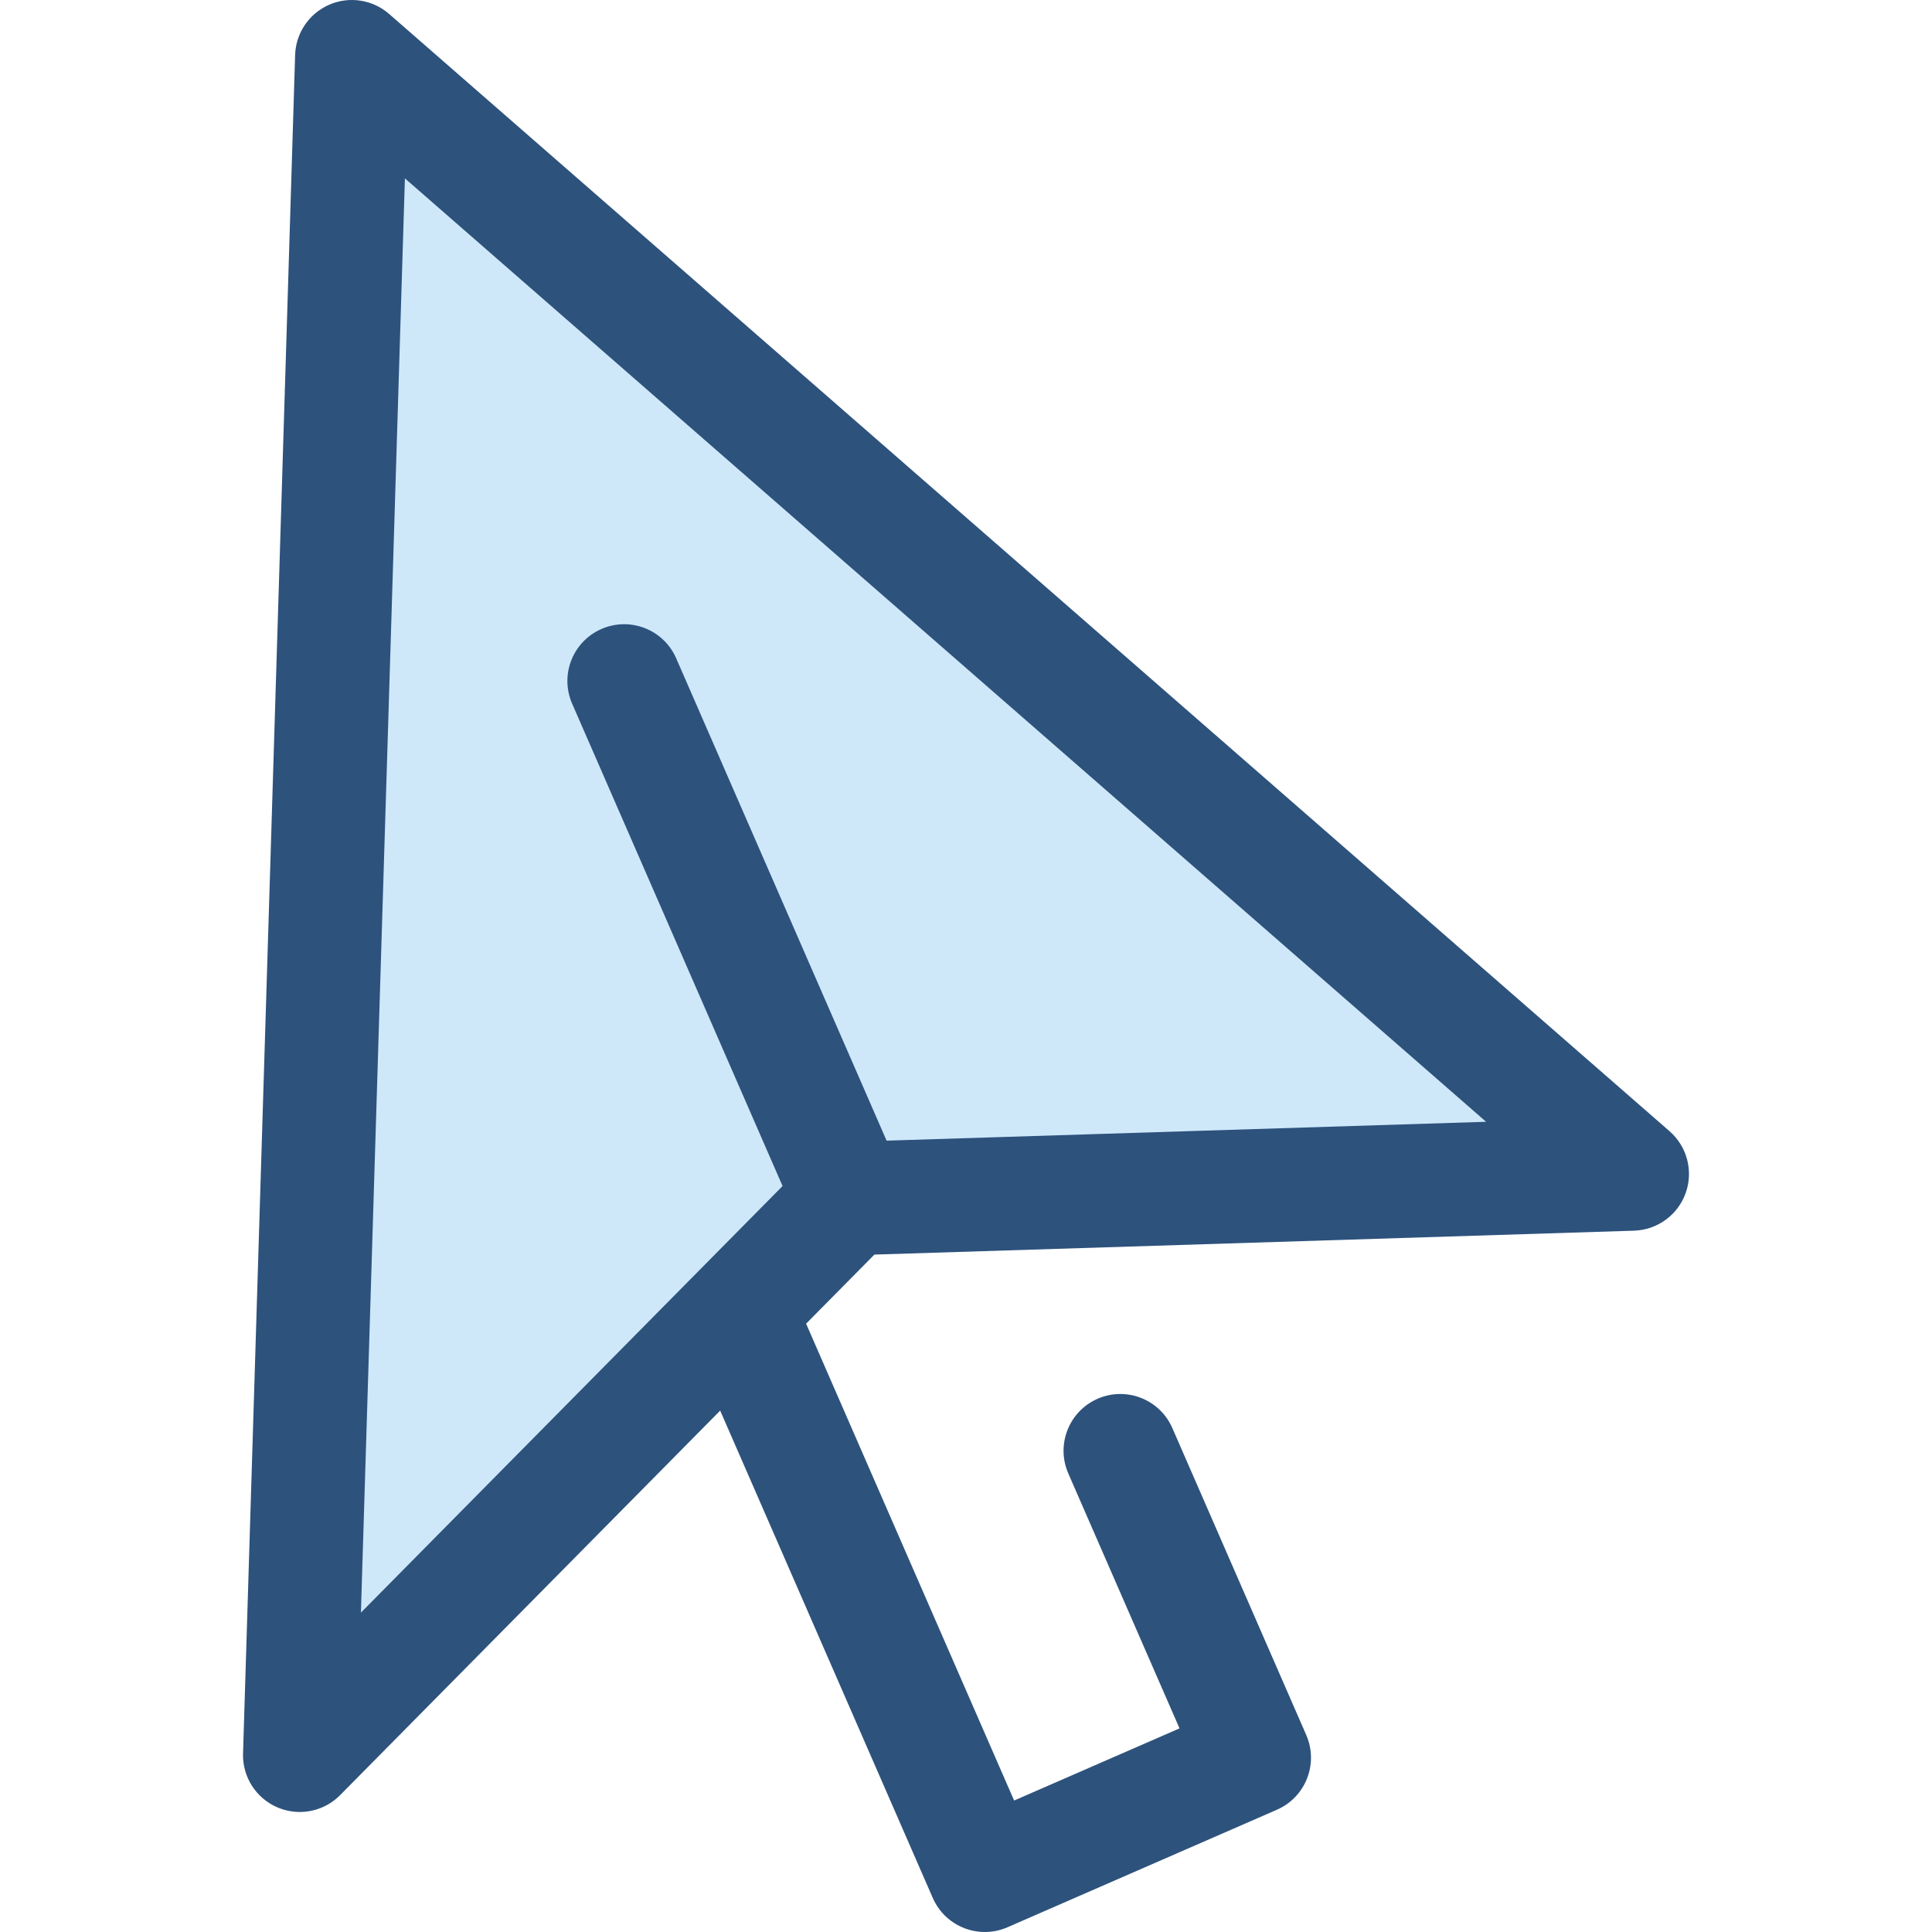 <?xml version="1.0" encoding="iso-8859-1"?>
<!-- Uploaded to: SVG Repo, www.svgrepo.com, Generator: SVG Repo Mixer Tools -->
<svg height="800px" width="800px" version="1.1" id="Layer_1" xmlns="http://www.w3.org/2000/svg" xmlns:xlink="http://www.w3.org/1999/xlink" 
	 viewBox="0 0 511.997 511.997" xml:space="preserve">
<polygon style="fill:#CEE8FA;" points="79.441,465.149 93.243,15.04 432.554,311.109 225.245,317.635 "/>
<path style="fill:#2D527C;" d="M442.443,299.778L103.132,3.708c-4.38-3.822-10.57-4.777-15.902-2.455
	c-5.329,2.325-8.841,7.514-9.02,13.324L64.409,464.686c-0.19,6.18,3.422,11.847,9.105,14.284c1.912,0.82,3.925,1.218,5.924,1.218
	c3.94,0,7.816-1.551,10.701-4.468l100.716-101.896l56.337,129.144c2.468,5.655,7.994,9.03,13.793,9.03
	c2.008,0,4.049-0.405,6.007-1.257l71.403-31.148c7.613-3.321,11.092-12.185,7.771-19.8l-35.485-81.344
	c-3.321-7.615-12.188-11.094-19.8-7.771c-7.613,3.321-11.092,12.187-7.771,19.8l29.472,67.558l-43.831,19.12l-55.126-126.368
	l18.099-18.311l201.306-6.336c6.18-0.194,11.612-4.151,13.691-9.975C448.797,310.345,447.102,303.842,442.443,299.778z
	 M234.957,302.282l-55.764-127.83c-3.321-7.612-12.184-11.092-19.8-7.771c-7.613,3.321-11.092,12.187-7.771,19.8l55.764,127.83
	L95.647,427.359l11.656-380.09L393.83,297.283L234.957,302.282z"/>
</svg>